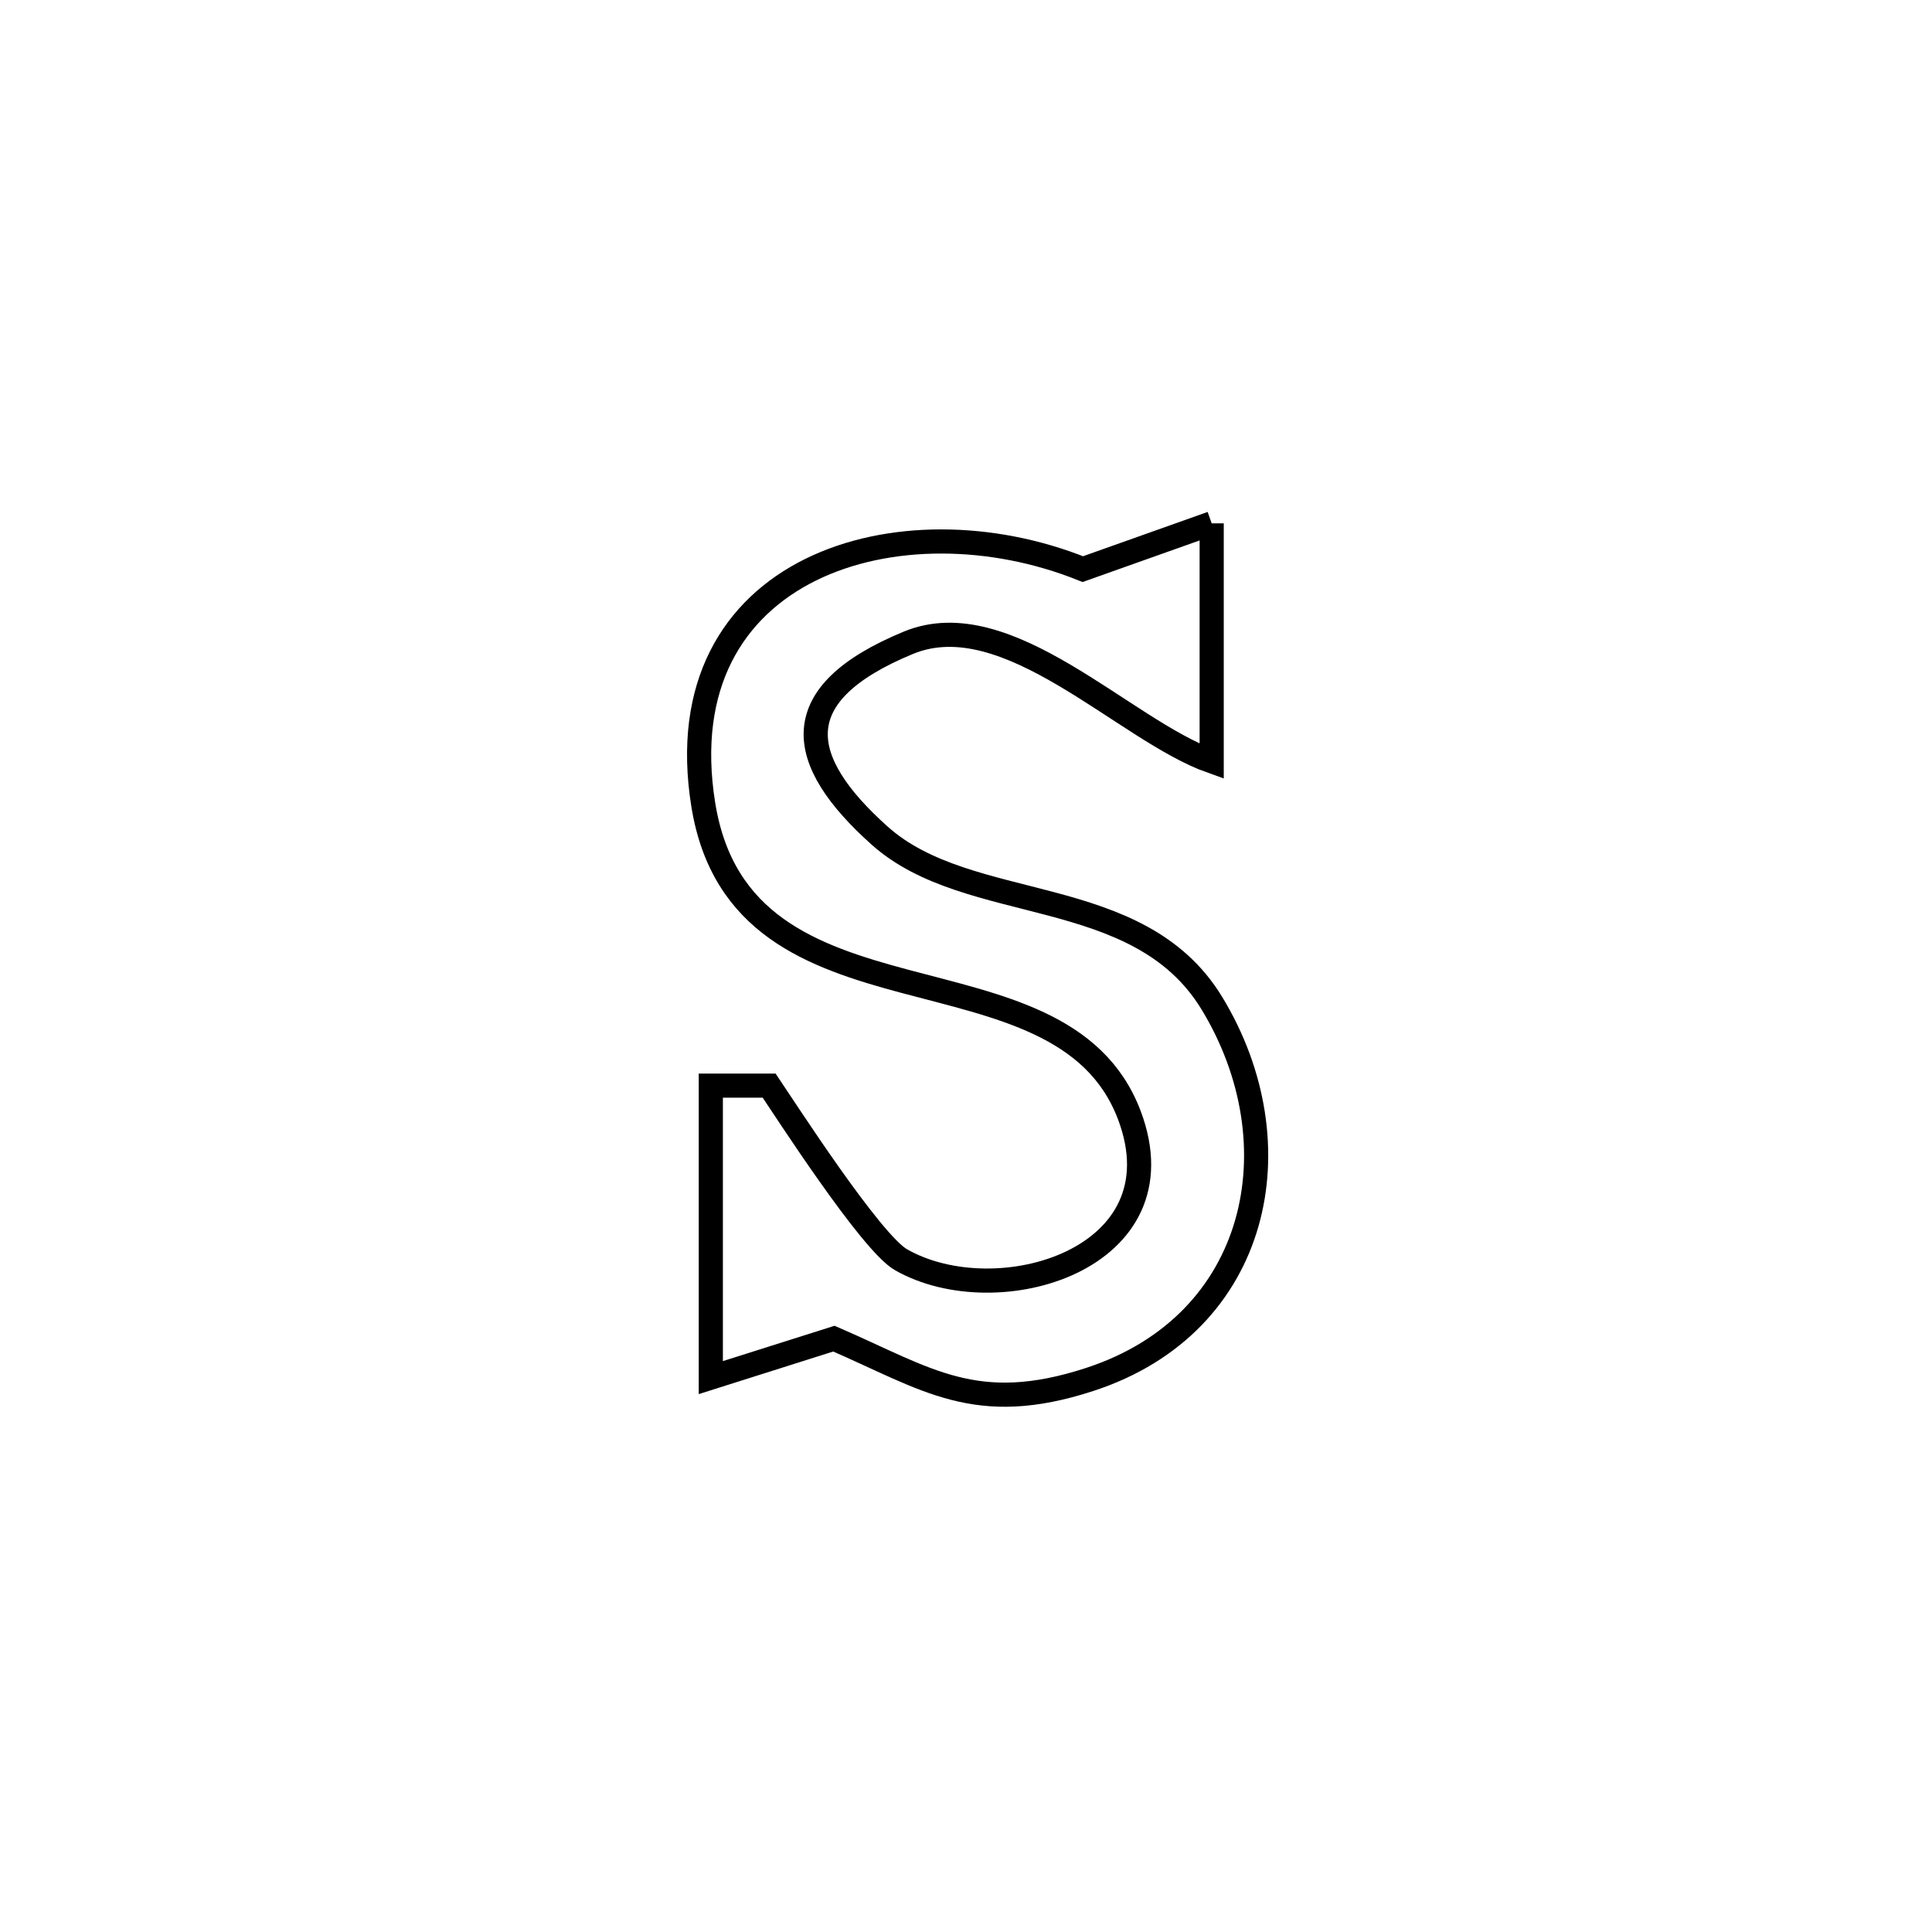 <svg xmlns="http://www.w3.org/2000/svg" viewBox="0.0 0.0 24.0 24.0" height="200px" width="200px"><path fill="none" stroke="black" stroke-width=".3" stroke-opacity="1.0"  filling="0" d="M15.052 6.501 L15.052 6.501 C15.052 6.514 15.052 9.325 15.052 9.458 L15.052 9.458 C13.963 9.072 12.517 7.478 11.286 7.984 C9.736 8.623 9.885 9.448 10.928 10.381 C12.041 11.376 14.137 10.957 15.053 12.46 C16.117 14.207 15.656 16.445 13.537 17.136 C12.121 17.598 11.518 17.131 10.359 16.629 L10.359 16.629 C9.849 16.79 9.339 16.951 8.83 17.113 L8.83 17.113 C8.83 17.11 8.83 13.54 8.83 13.486 L8.83 13.486 C9.071 13.486 9.313 13.486 9.555 13.486 L9.555 13.486 C9.741 13.76 10.817 15.435 11.193 15.649 C12.39 16.331 14.705 15.644 14.029 13.853 C13.173 11.588 9.214 12.971 8.736 9.994 C8.259 7.02 11.2 6.164 13.451 7.07 L13.451 7.07 C13.985 6.88 14.518 6.691 15.052 6.501 L15.052 6.501"></path></svg>